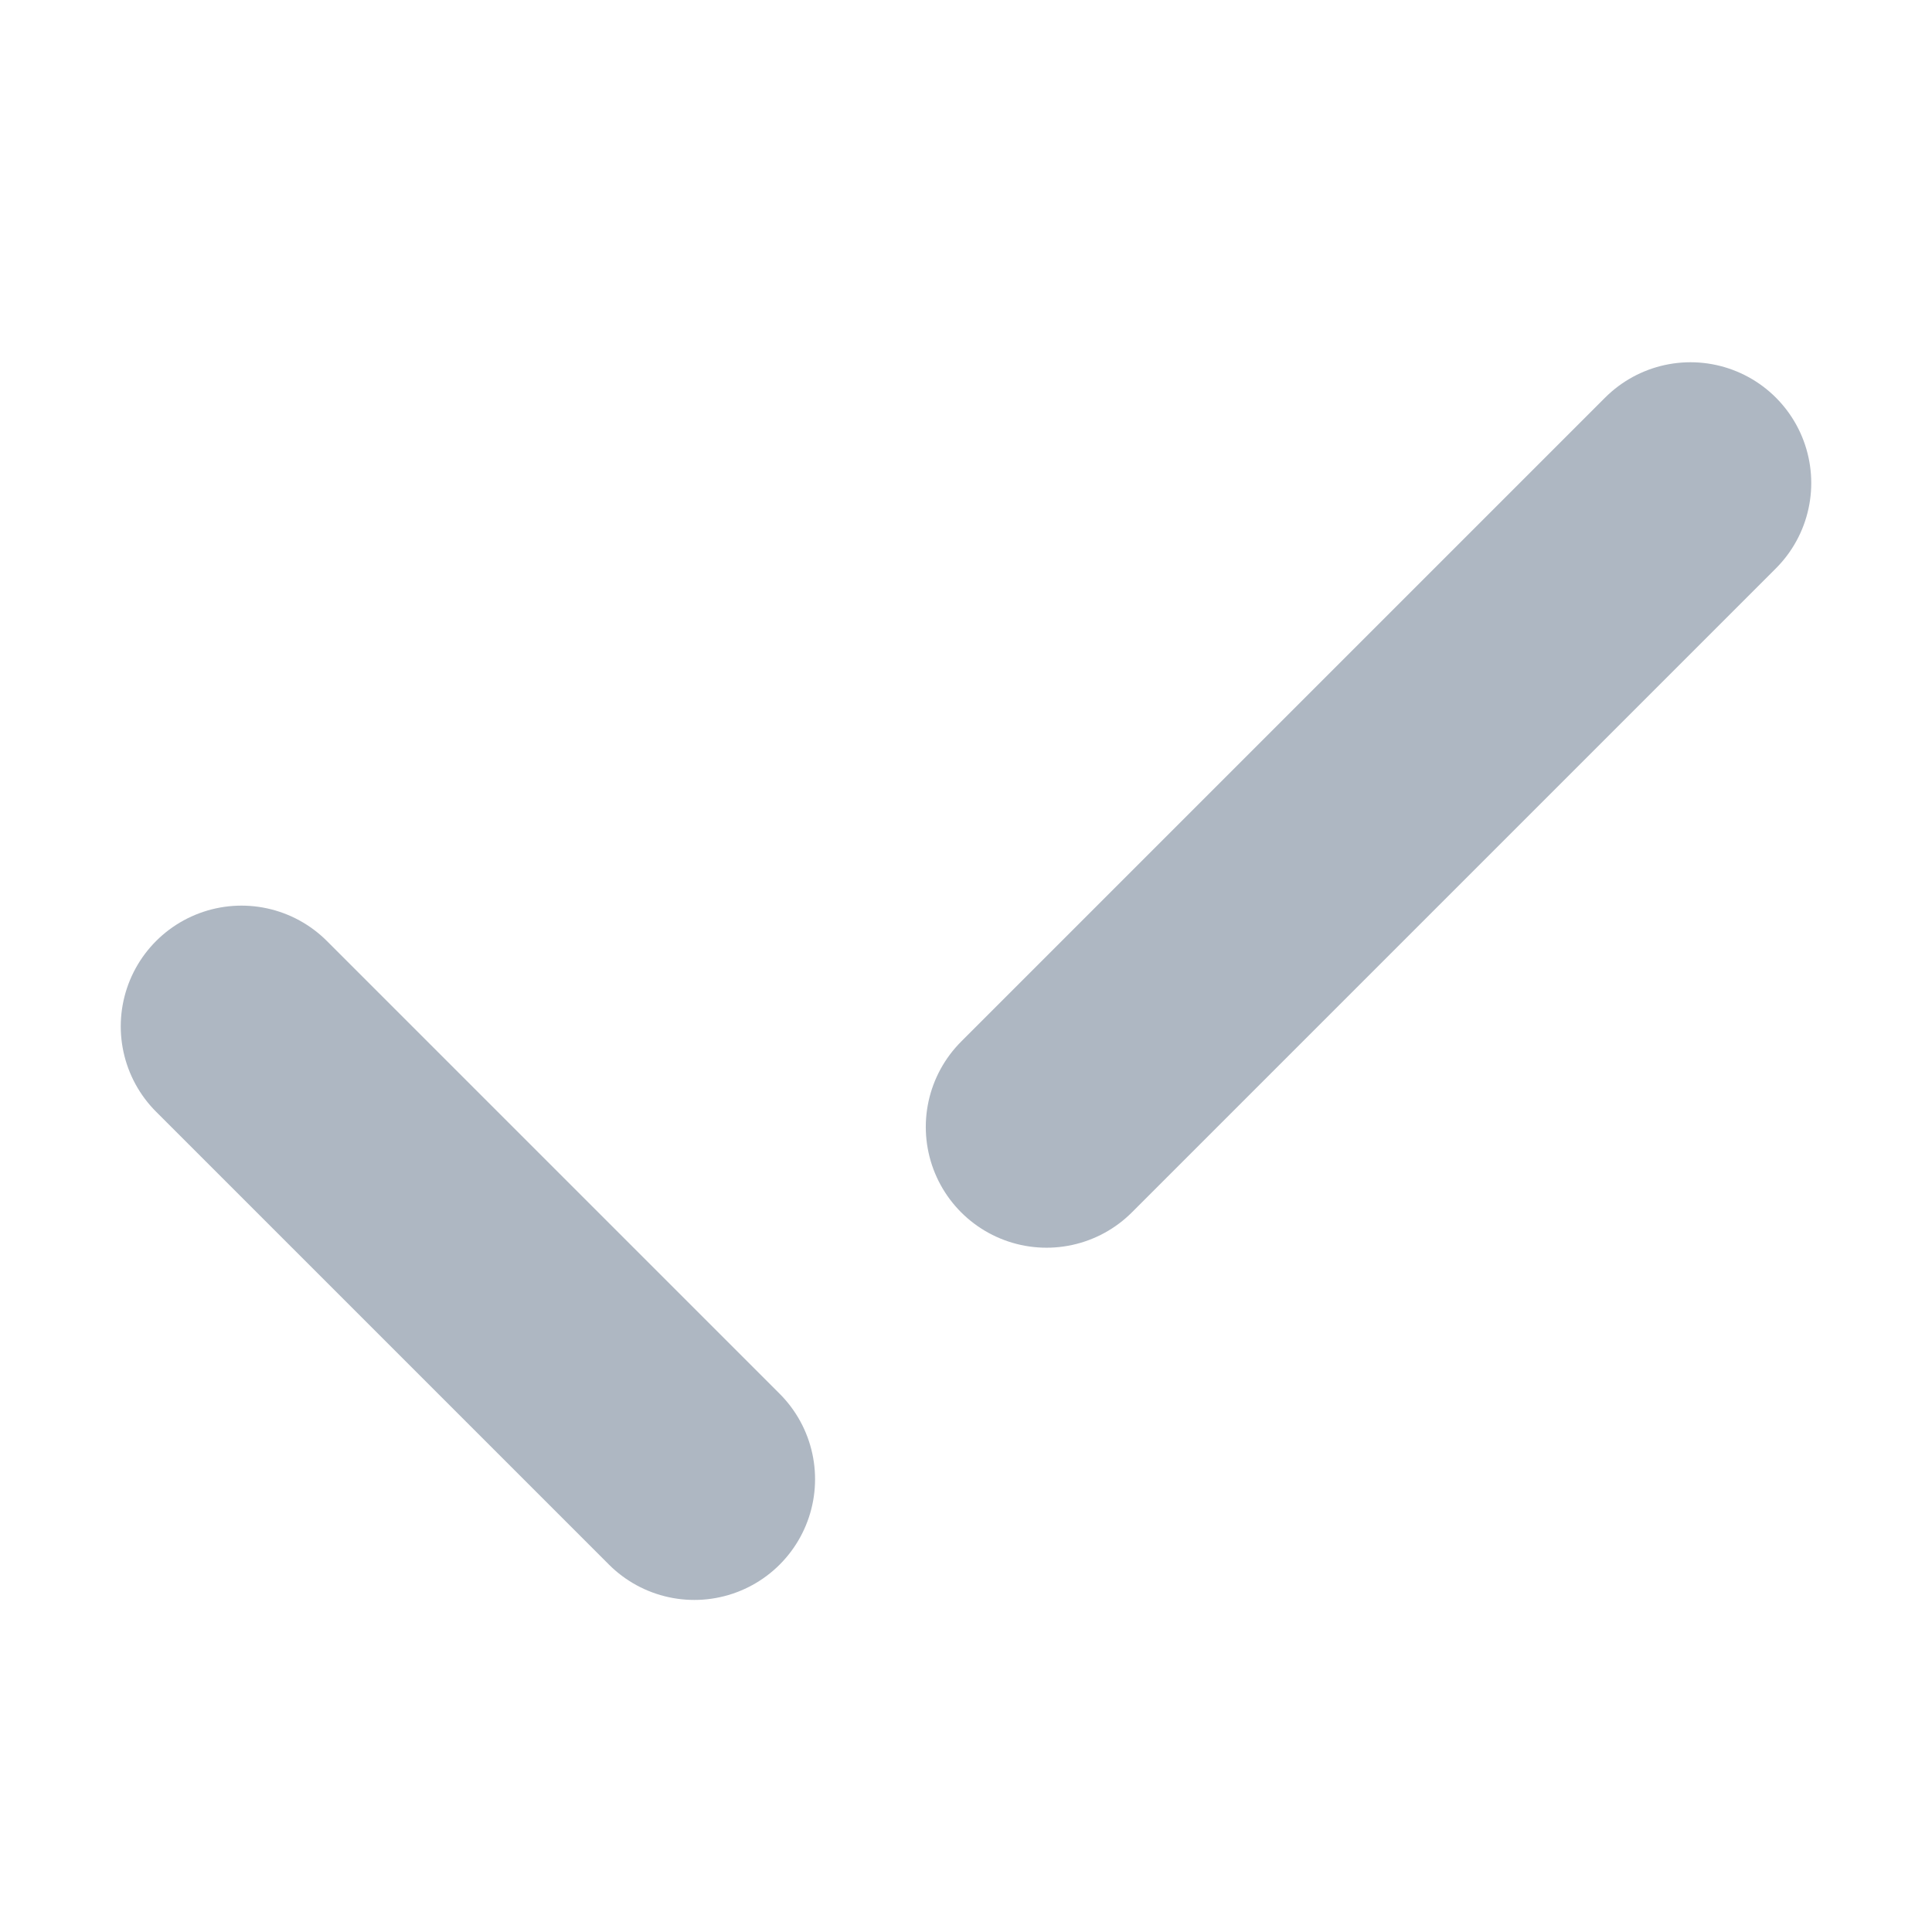 <svg width="16" height="16" viewBox="0 0 16 16" fill="none" xmlns="http://www.w3.org/2000/svg">
<path d="M14 4L8.667 9.333M5.75 12.25L2 8.5" stroke="#AEB7C2" stroke-width="2" stroke-linecap="round"/>
</svg>
